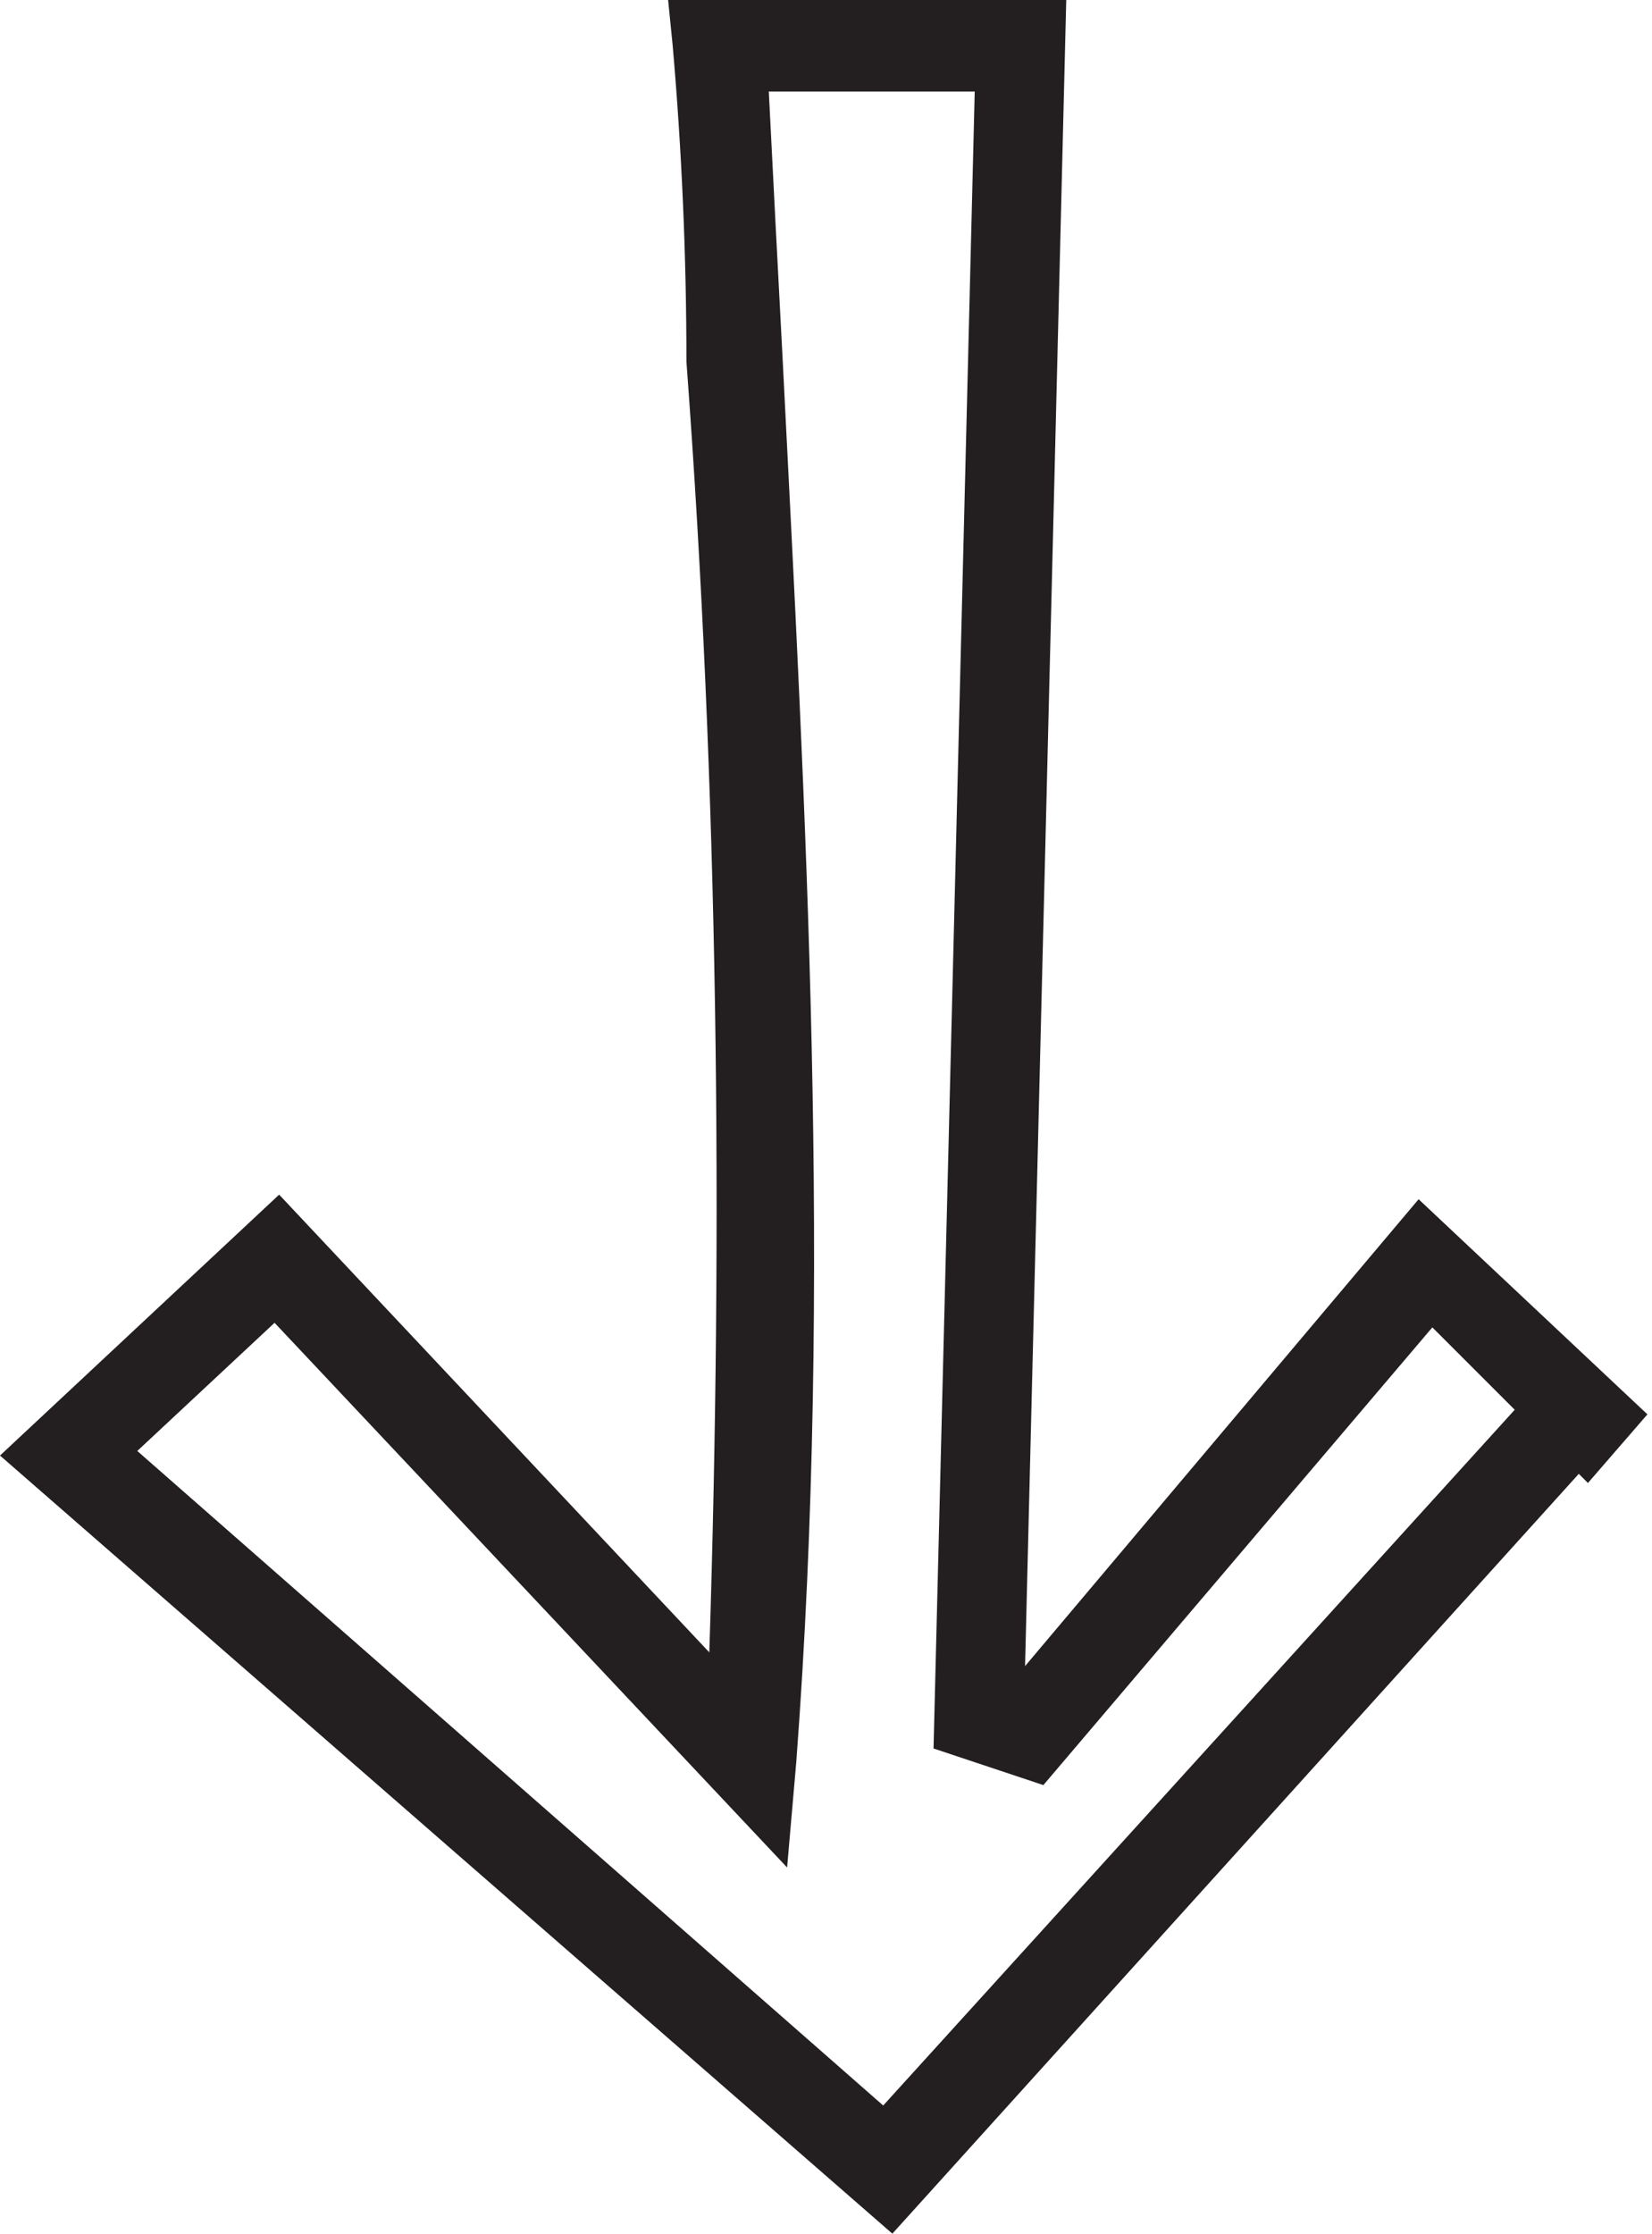 <?xml version="1.0" encoding="utf-8"?>
<!-- Generator: Adobe Illustrator 23.0.2, SVG Export Plug-In . SVG Version: 6.00 Build 0)  -->
<svg version="1.1" id="Layer_1" xmlns="http://www.w3.org/2000/svg" xmlns:xlink="http://www.w3.org/1999/xlink" x="0px" y="0px"
	 viewBox="0 0 36.1 48.8" style="enable-background:new 0 0 36.1 48.8;" xml:space="preserve">
<style type="text/css">
	.st0{fill:#231F20;}
</style>
<title>Asset 34</title>
<g>
	<g id="Layer_1-2">
		<path class="st0" d="M19.5,48.8L0,31.8l6.1-5.7l9.4,10c0.3-9.4,0.2-18.8-0.5-28.2C15,5.6,14.9,3.3,14.7,1l-0.1-1h8.7l-0.9,36.4
			l8.6-10.2l5,4.7l-1.3,1.5l-0.2-0.2L19.5,48.8z M3,31.7L19.3,46l13.8-15.2L31.3,29l-8.5,10l-2.4-0.8L21.3,2h-4.5
			c0.1,2,0.2,3.9,0.3,5.8c0.5,9.9,1.1,20.1,0.3,30.7l-0.2,2.3L6,28.9L3,31.7z"/>
	</g>
</g>
</svg>
